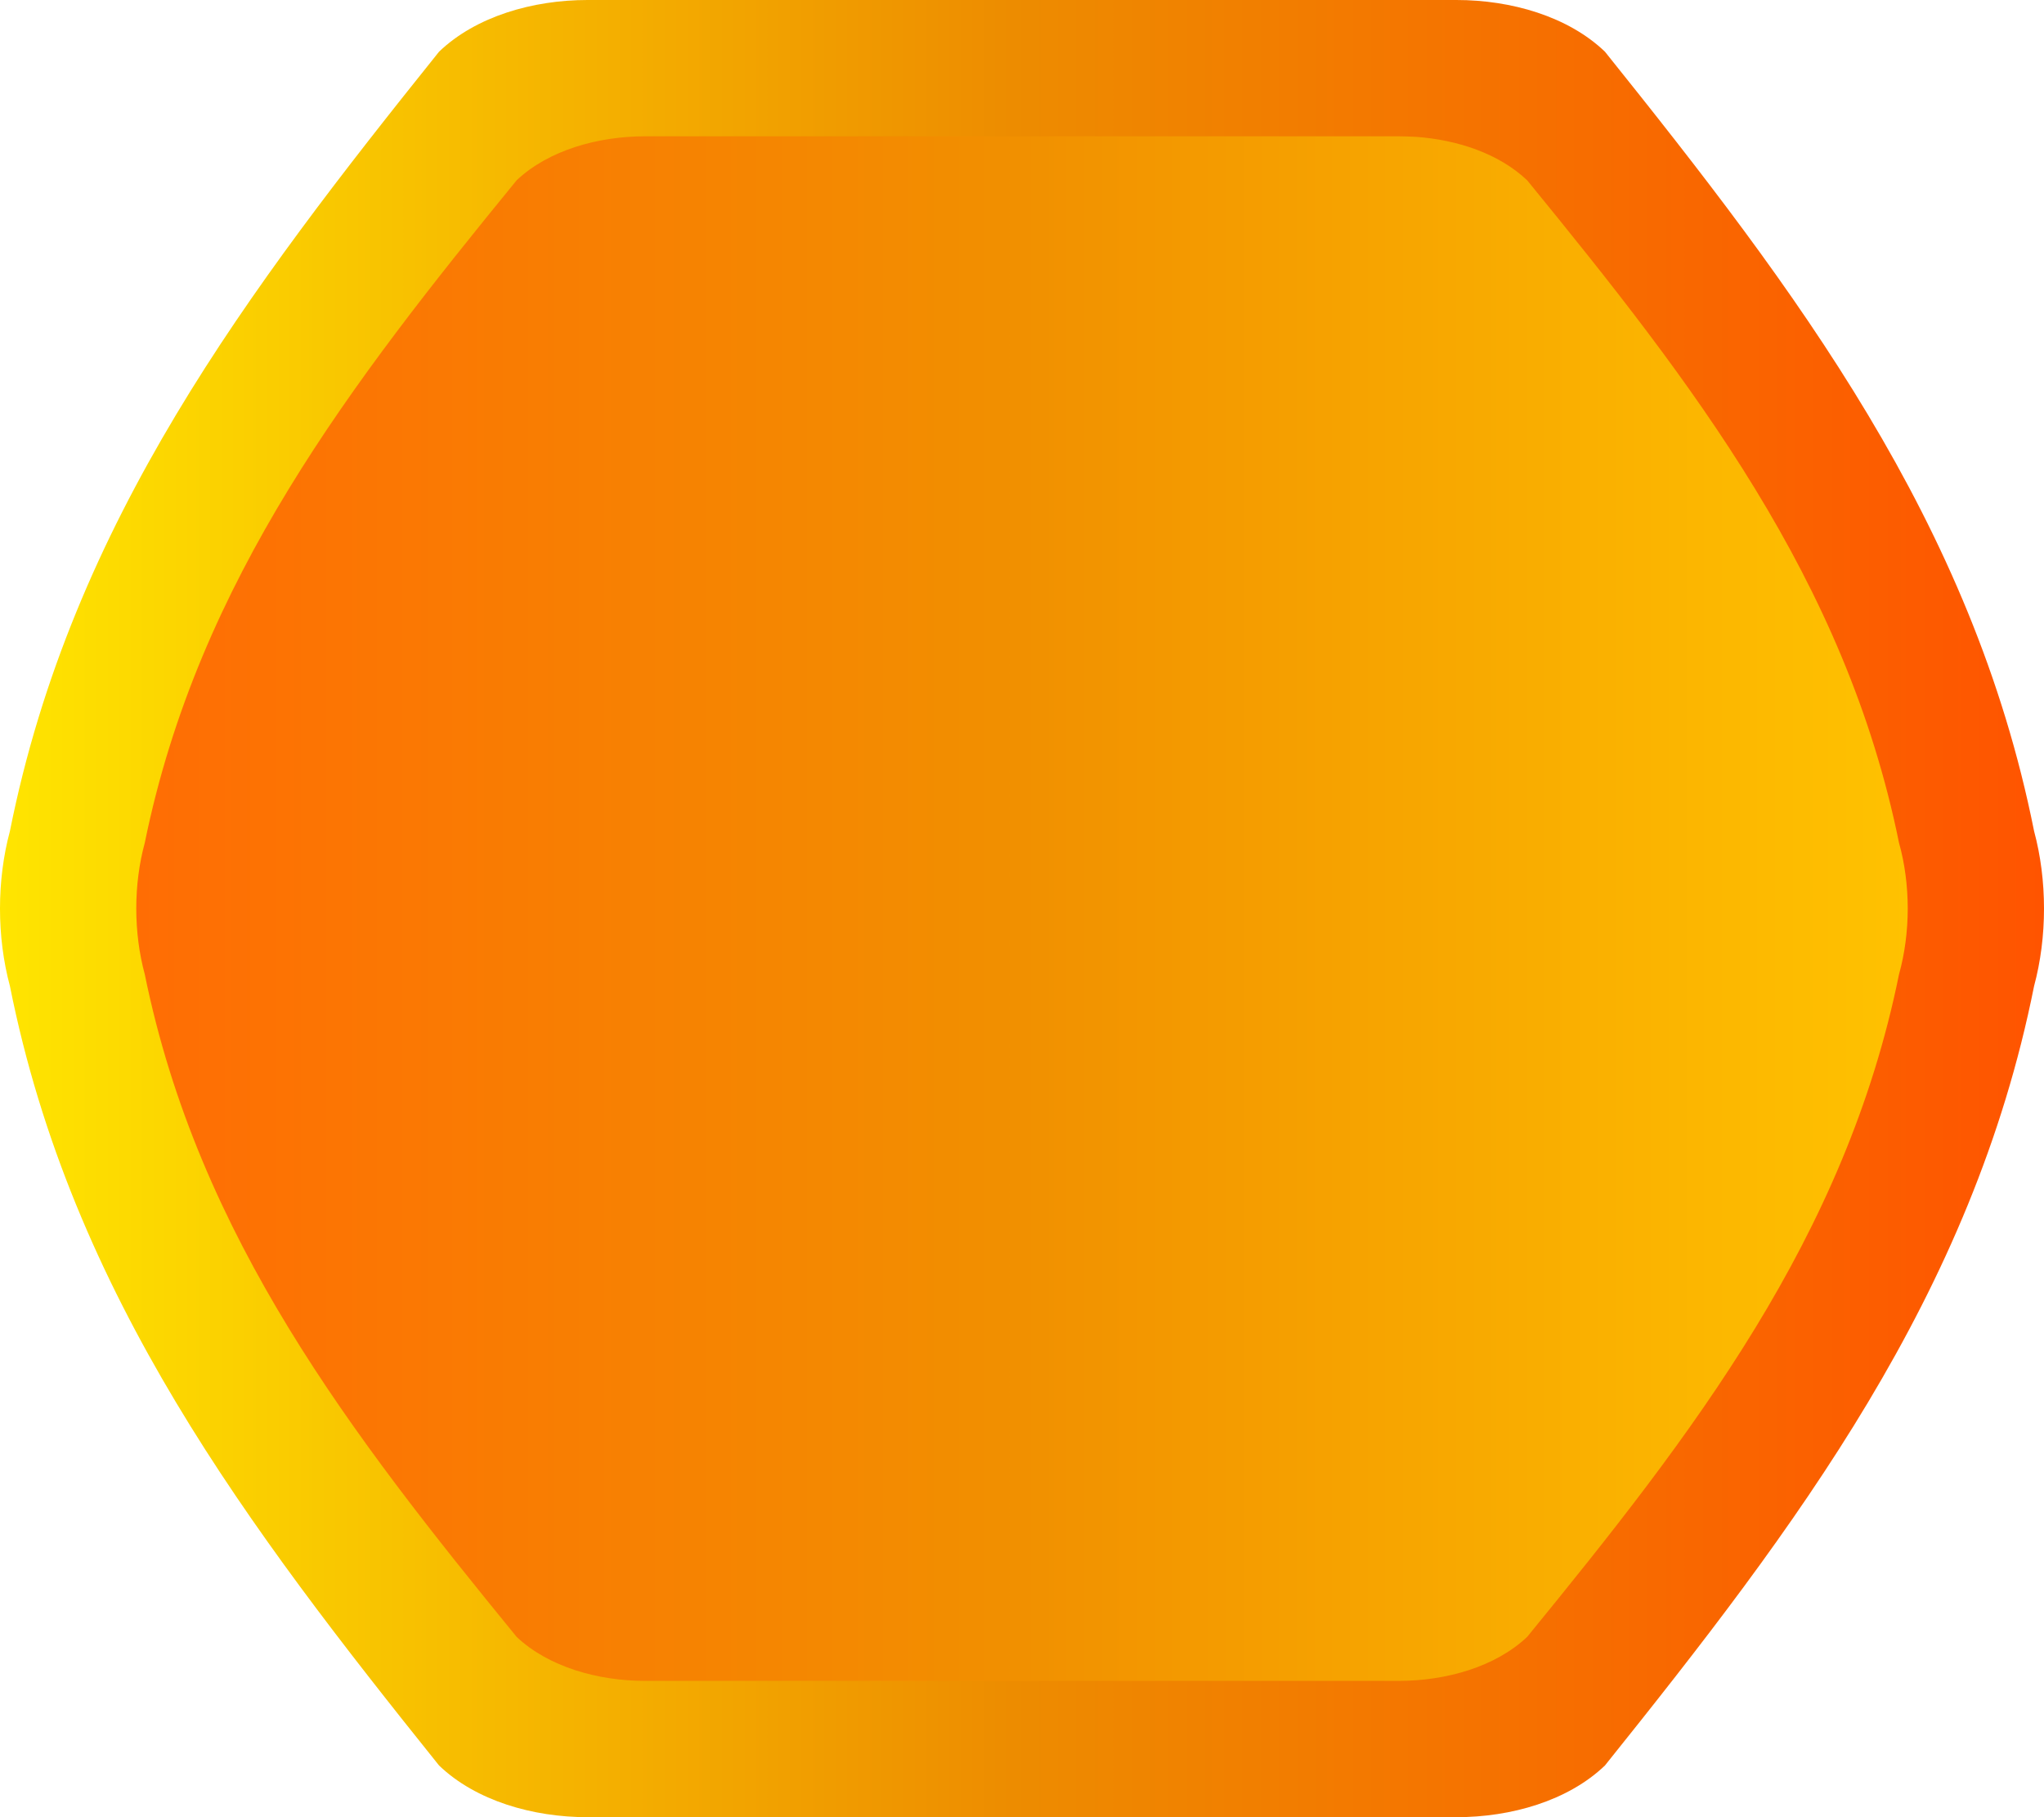 <svg width="90" height="80" viewBox="0 0 90 80" fill="none" xmlns="http://www.w3.org/2000/svg">
<path d="M64.131 4.82613e-06C51.377 5.38366e-06 38.623 5.94114e-06 25.869 6.49863e-06C23.467 6.60361e-06 20.959 0.718 19.333 2.275C10.92 12.77 3.155 22.974 0.437 36.588C-0.146 38.75 -0.146 41.25 0.437 43.412C3.155 57.026 10.92 67.231 19.333 77.725C20.959 79.282 23.467 80 25.869 80C38.623 80 51.377 80 64.131 80C66.533 80 69.041 79.282 70.667 77.725C79.08 67.23 86.844 57.026 89.563 43.412C90.146 41.25 90.146 38.75 89.563 36.588C86.844 22.974 79.08 12.77 70.667 2.275C69.041 0.718 66.533 4.72115e-06 64.131 4.82613e-06Z" fill="url(#paint0_linear_1141_16889)"/>
<path d="M28.413 6L61.578 6C61.828 6 62.078 6.012 62.329 6.023C64.177 6.153 66.002 6.763 67.242 7.936C74.528 16.856 81.266 25.529 83.615 37.101C84.128 38.933 84.128 41.057 83.615 42.899C81.266 54.471 74.528 63.144 67.242 72.064C65.835 73.39 63.664 74 61.578 74L28.413 74C26.338 74 24.156 73.39 22.749 72.064C15.463 63.144 8.737 54.471 6.376 42.899C5.875 41.057 5.875 38.933 6.376 37.101C8.737 25.53 15.463 16.856 22.749 7.936C24.156 6.61 26.339 6 28.413 6Z" fill="url(#paint1_linear_1141_16889)"/>
<defs>
<linearGradient id="paint0_linear_1141_16889" x1="90.001" y1="40" x2="-0.001" y2="40" gradientUnits="userSpaceOnUse">
<stop stop-color="#FF5400"/>
<stop offset="0.505" stop-color="#ED8C00"/>
<stop offset="1" stop-color="#FFE500"/>
</linearGradient>
<linearGradient id="paint1_linear_1141_16889" x1="84" y1="40" x2="6" y2="40" gradientUnits="userSpaceOnUse">
<stop stop-color="#FFC200"/>
<stop offset="0.5" stop-color="#F19000"/>
<stop offset="1" stop-color="#FF6D04"/>
</linearGradient>
</defs>
</svg>
